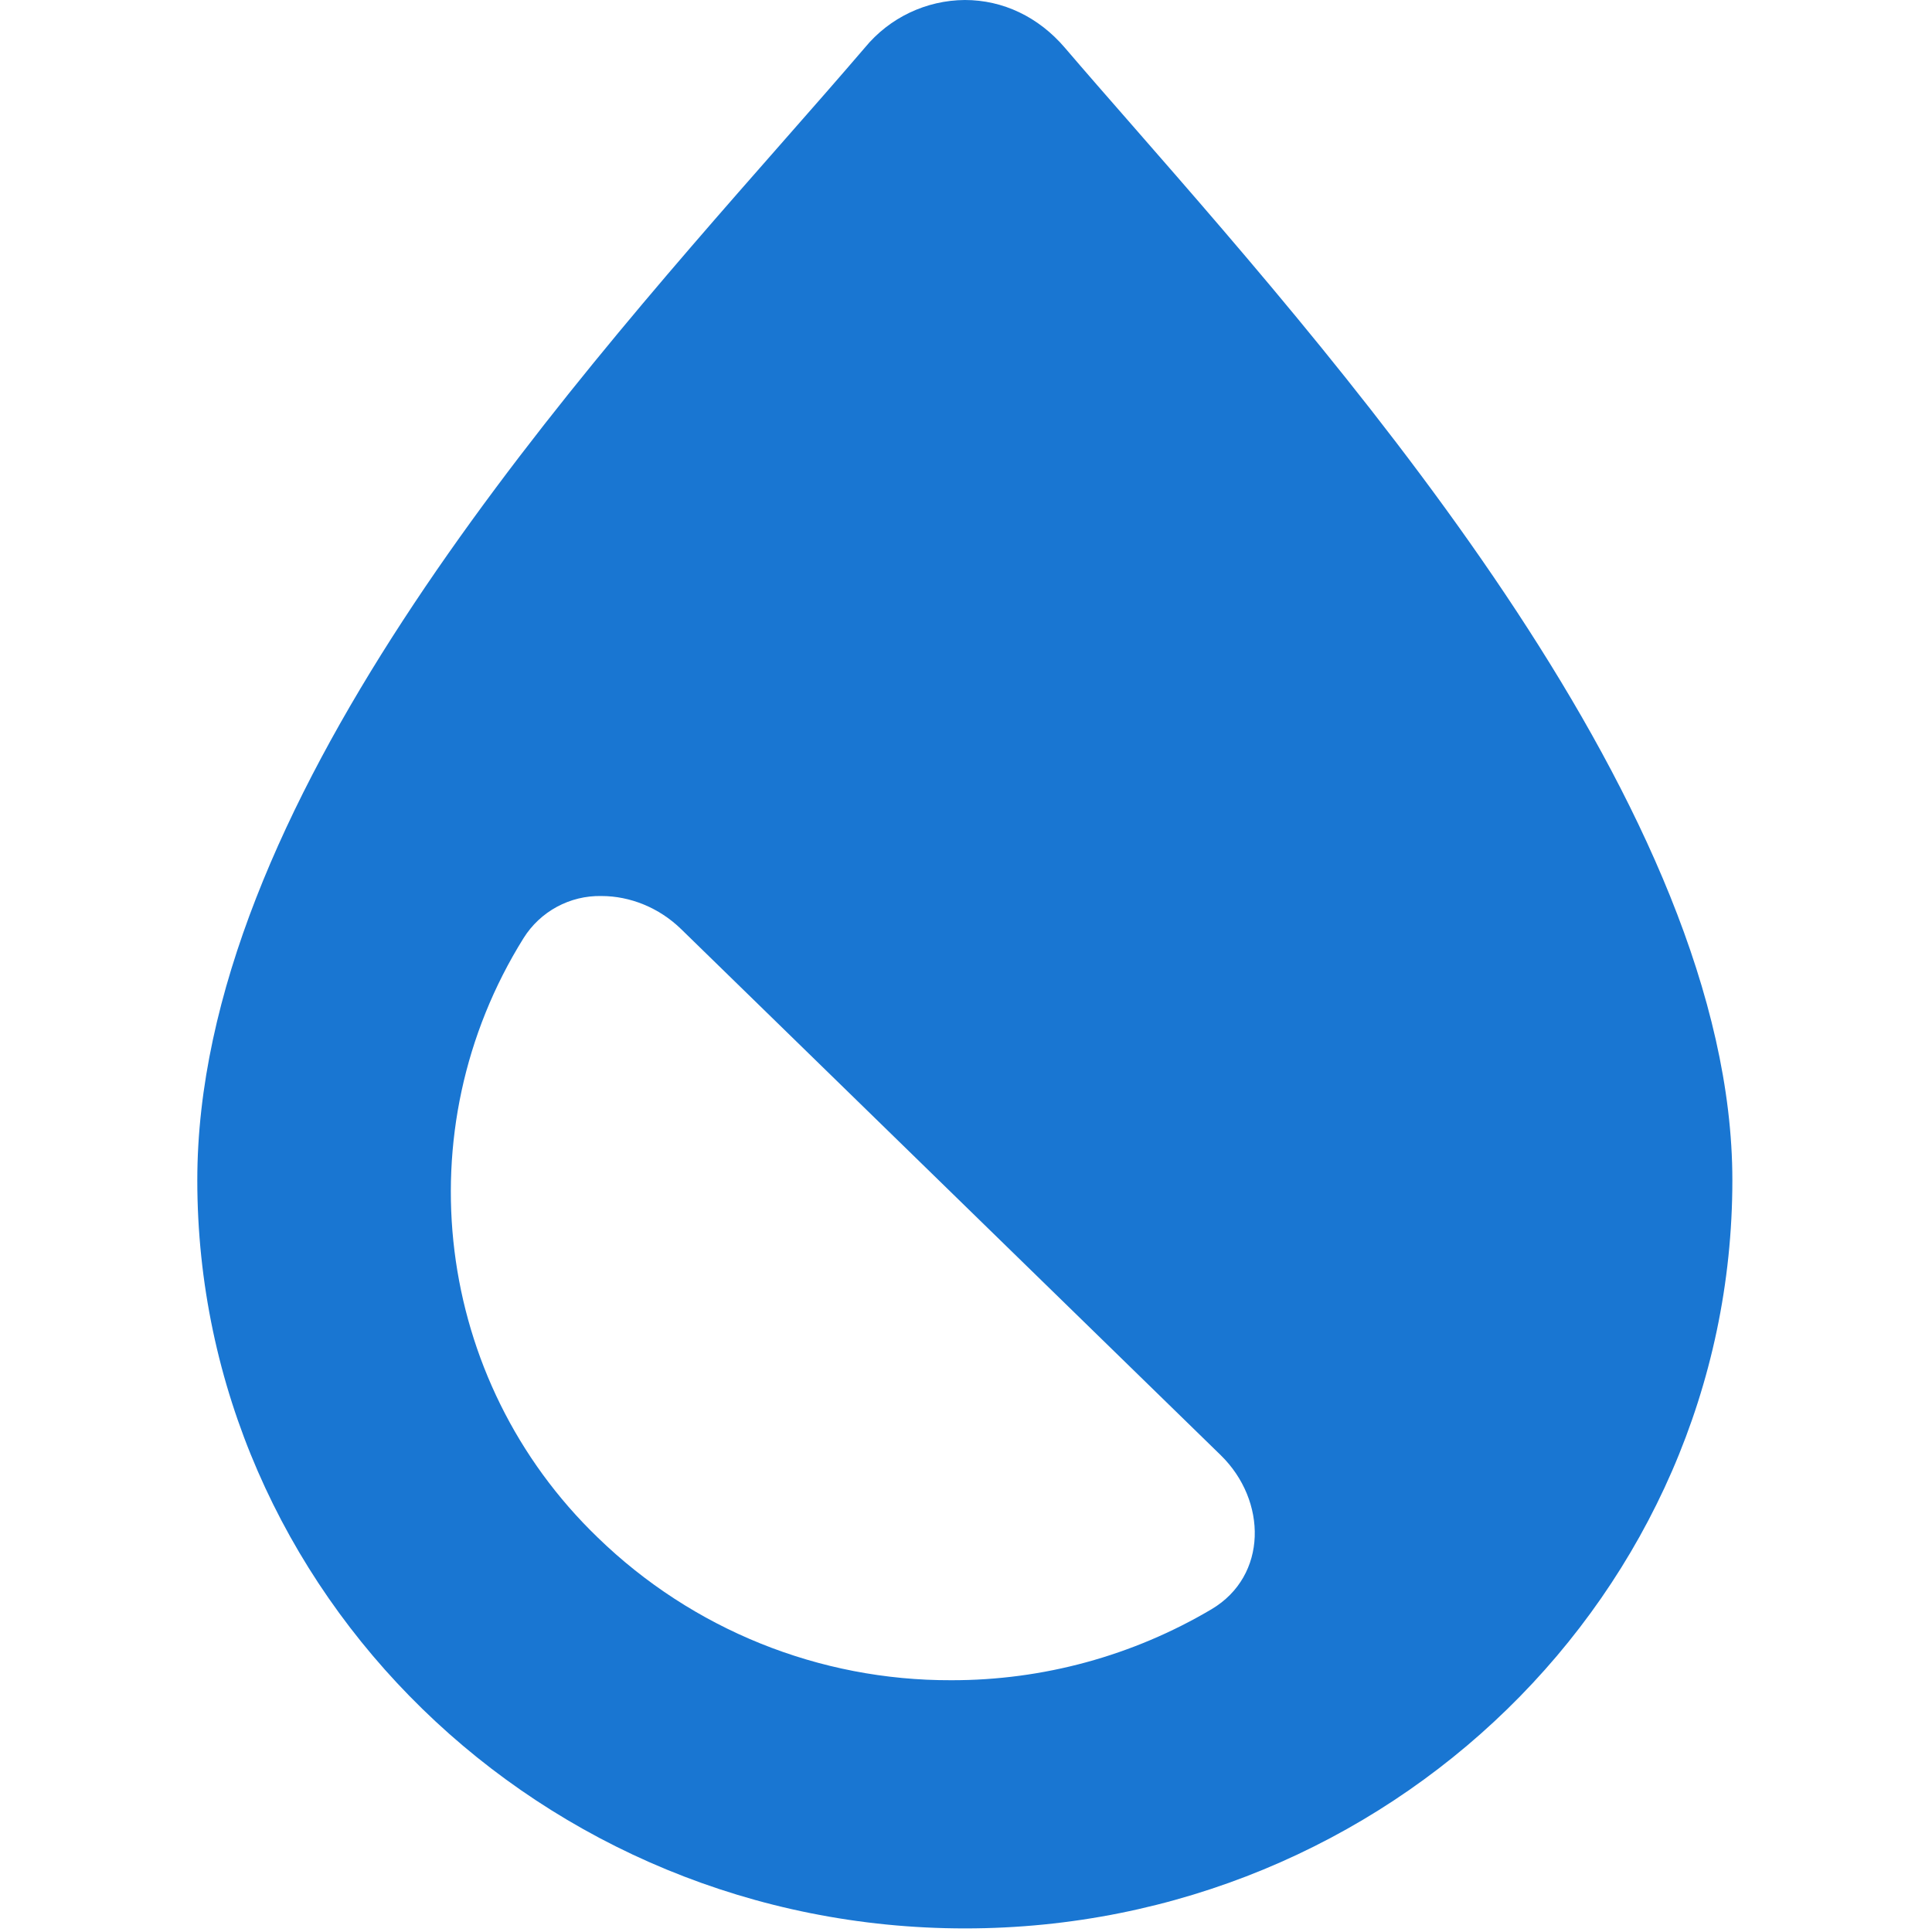 <svg version="1.1" xmlns="http://www.w3.org/2000/svg" xmlns:xlink="http://www.w3.org/1999/xlink" x="0px" y="0px"
    viewBox="0 0 300 300" style="enable-background:new 0 0 300 300;" xml:space="preserve">
    <path style="fill-rule:evenodd;clip-rule:evenodd;fill:#1976D2;" d="M147.718,260.904c-20.497,0.07-40.208-7.886-54.911-22.167
	c-25.329-24.409-30.13-63.21-11.515-93.057c2.603-4.164,7.206-6.651,12.115-6.545c4.388,0,8.927,1.782,12.378,5.157l83.774,81.673
	c7.22,7.051,7.314,18.716-1.425,23.911C175.898,257.12,161.936,260.929,147.718,260.904 M149.819,0
	c5.926,0,11.44,2.626,15.528,7.408c3.207,3.751,6.751,7.802,10.54,12.134C210.713,59.412,269,126.139,269,183.263
	c0,64.063-53.449,116.18-119.144,116.18c-65.732,0-119.219-52.136-119.219-116.18c0-57.8,54.78-120.138,91.031-161.377
	c4.538-5.157,8.814-10.033,12.621-14.478C138.109,2.754,143.799,0.039,149.819,0" />
</svg>